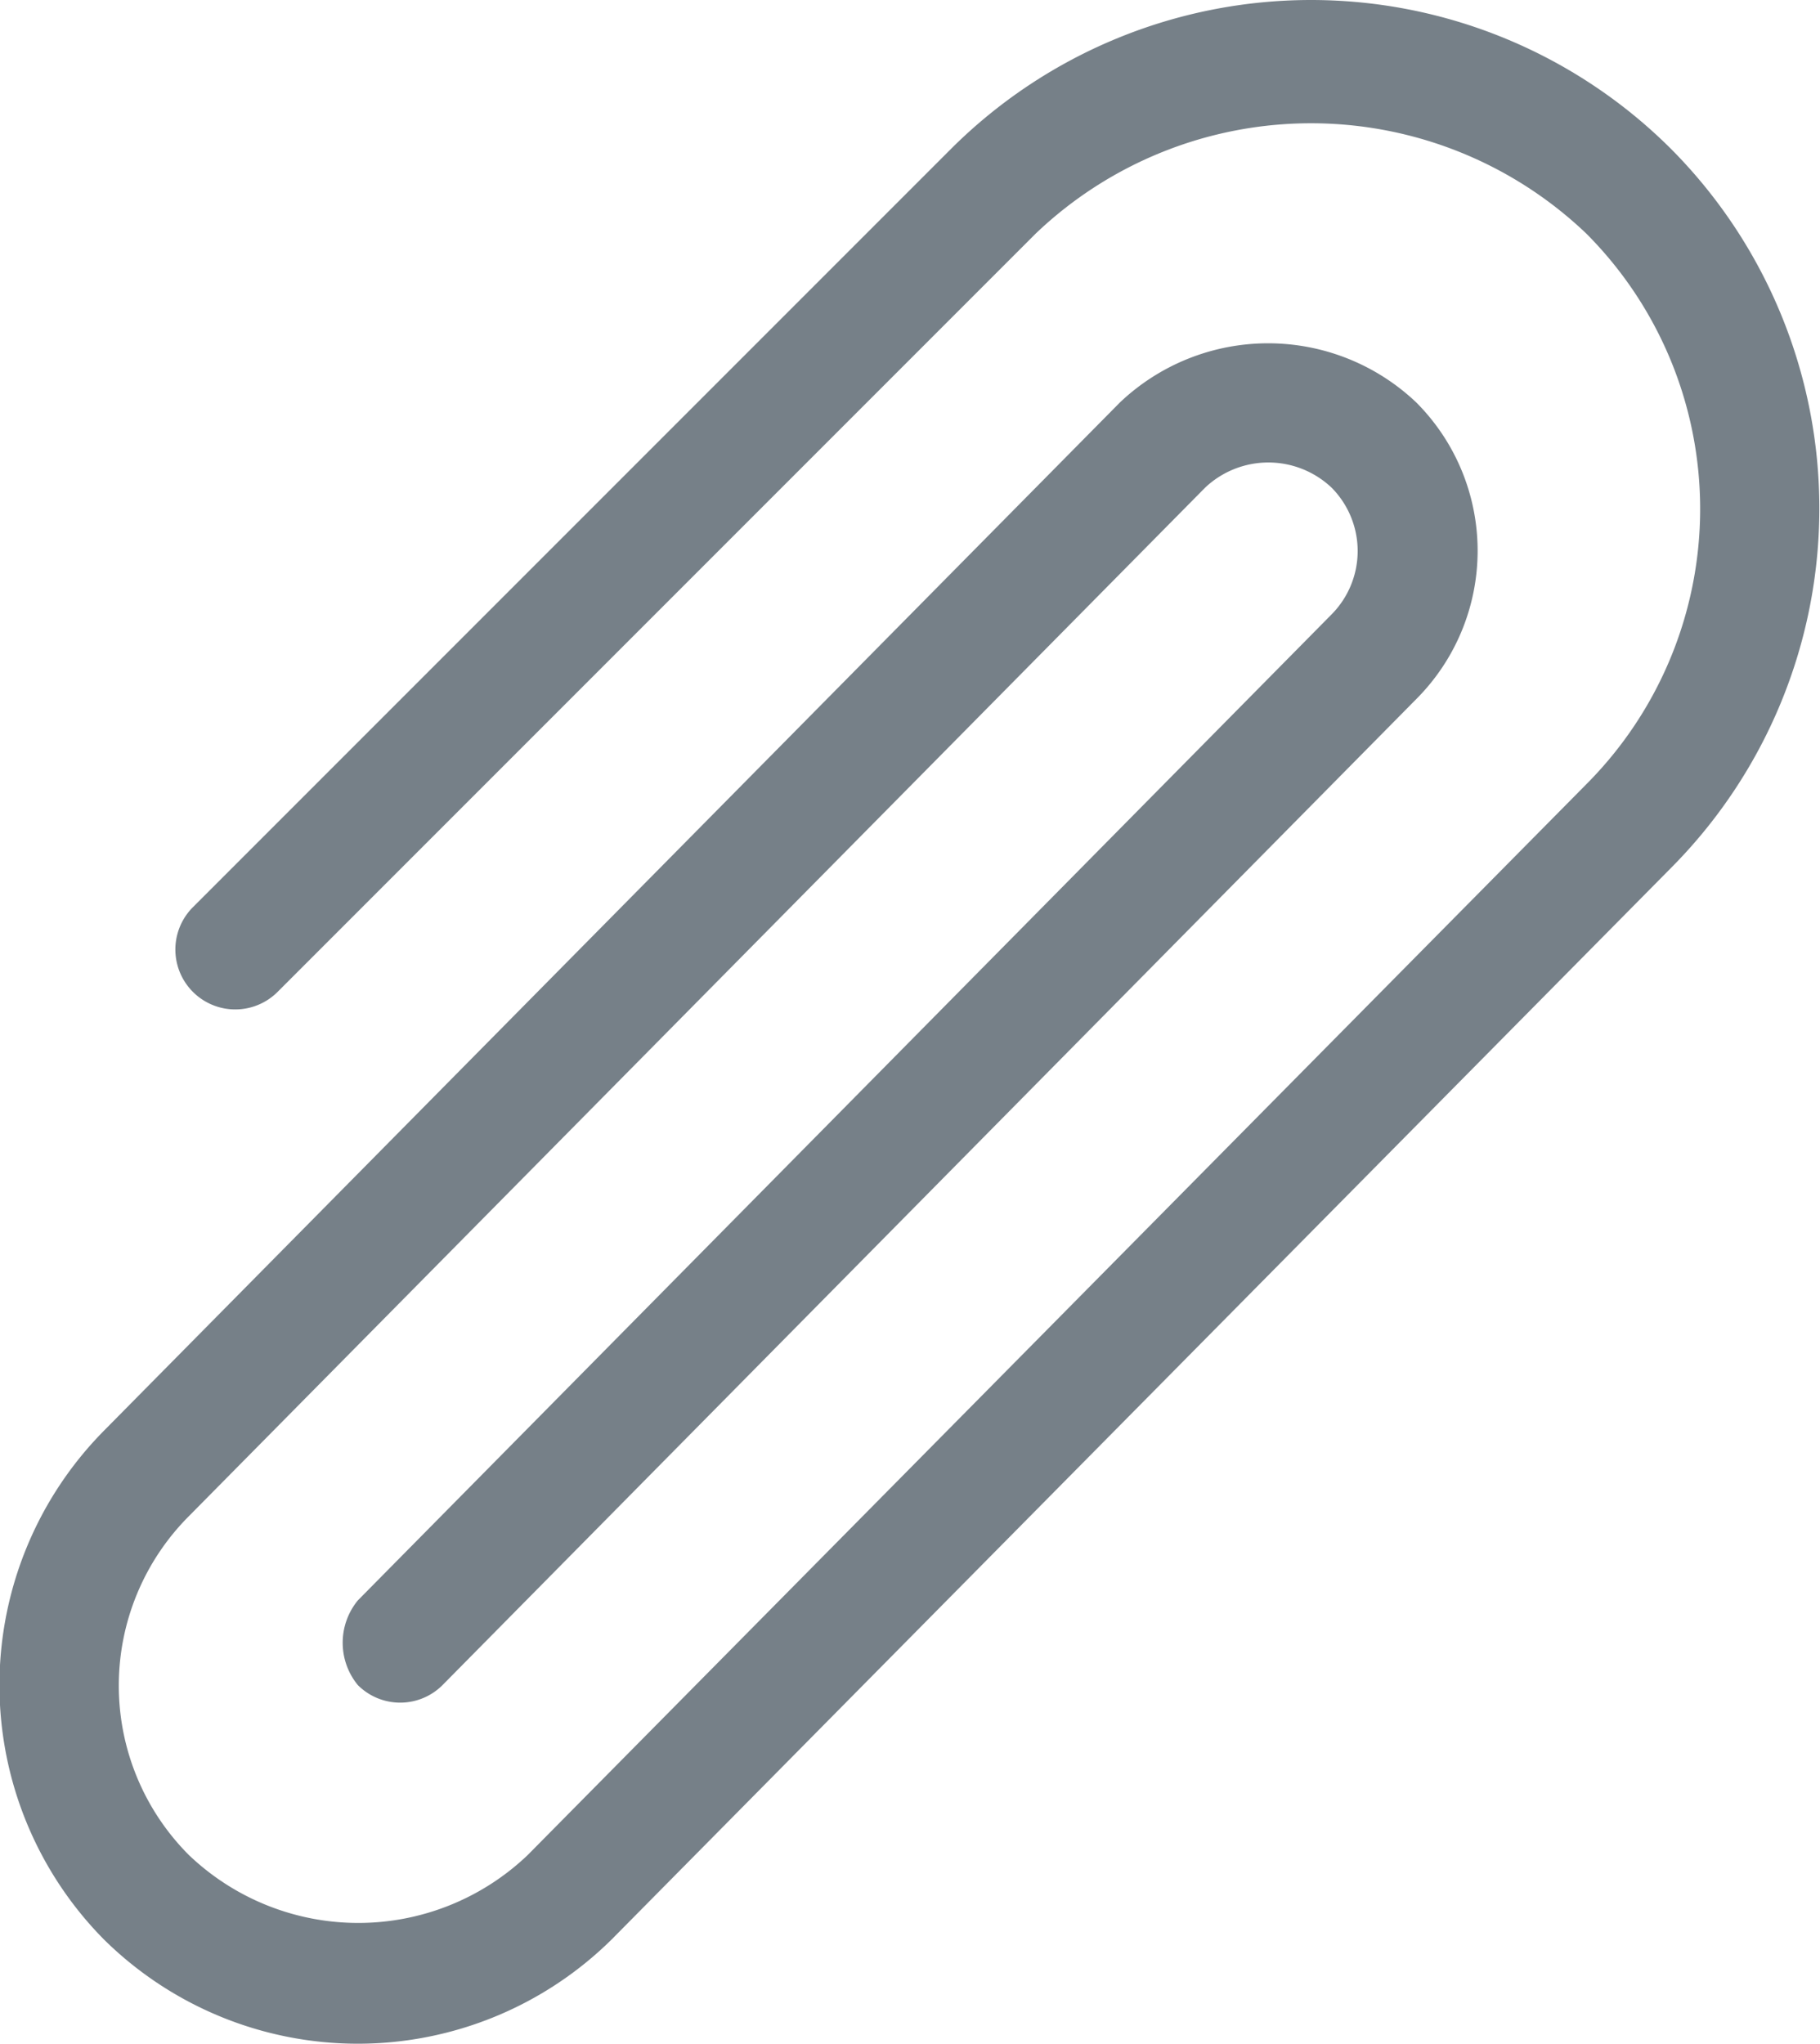 <svg id="Groupe_40" data-name="Groupe 40" xmlns="http://www.w3.org/2000/svg" width="14.378" height="16.146" viewBox="0 0 14.378 16.146">
  <path id="Tracé_330" data-name="Tracé 330" d="M41.243,1.176a4.027,4.027,0,0,0-5.688,0L29.566,7.165a.473.473,0,1,0,.669.669l5.989-5.989a3.15,3.15,0,0,1,4.35,0,3.079,3.079,0,0,1,0,4.349l-8.363,8.457a1.938,1.938,0,0,1-2.677,0,1.894,1.894,0,0,1,0-2.676l8.028-8.123a.727.727,0,0,1,1,0,.711.711,0,0,1,0,1l-7.693,7.788a.527.527,0,0,0,0,.669.473.473,0,0,0,.669,0l7.693-7.788a1.658,1.658,0,0,0,0-2.342,1.7,1.7,0,0,0-2.342,0l-8.028,8.123a2.858,2.858,0,0,0,0,4.014,2.854,2.854,0,0,0,4.015,0l8.363-8.457A4.026,4.026,0,0,0,41.243,1.176Z" transform="translate(-28.042 0)" fill="#768088"/>
</svg>
